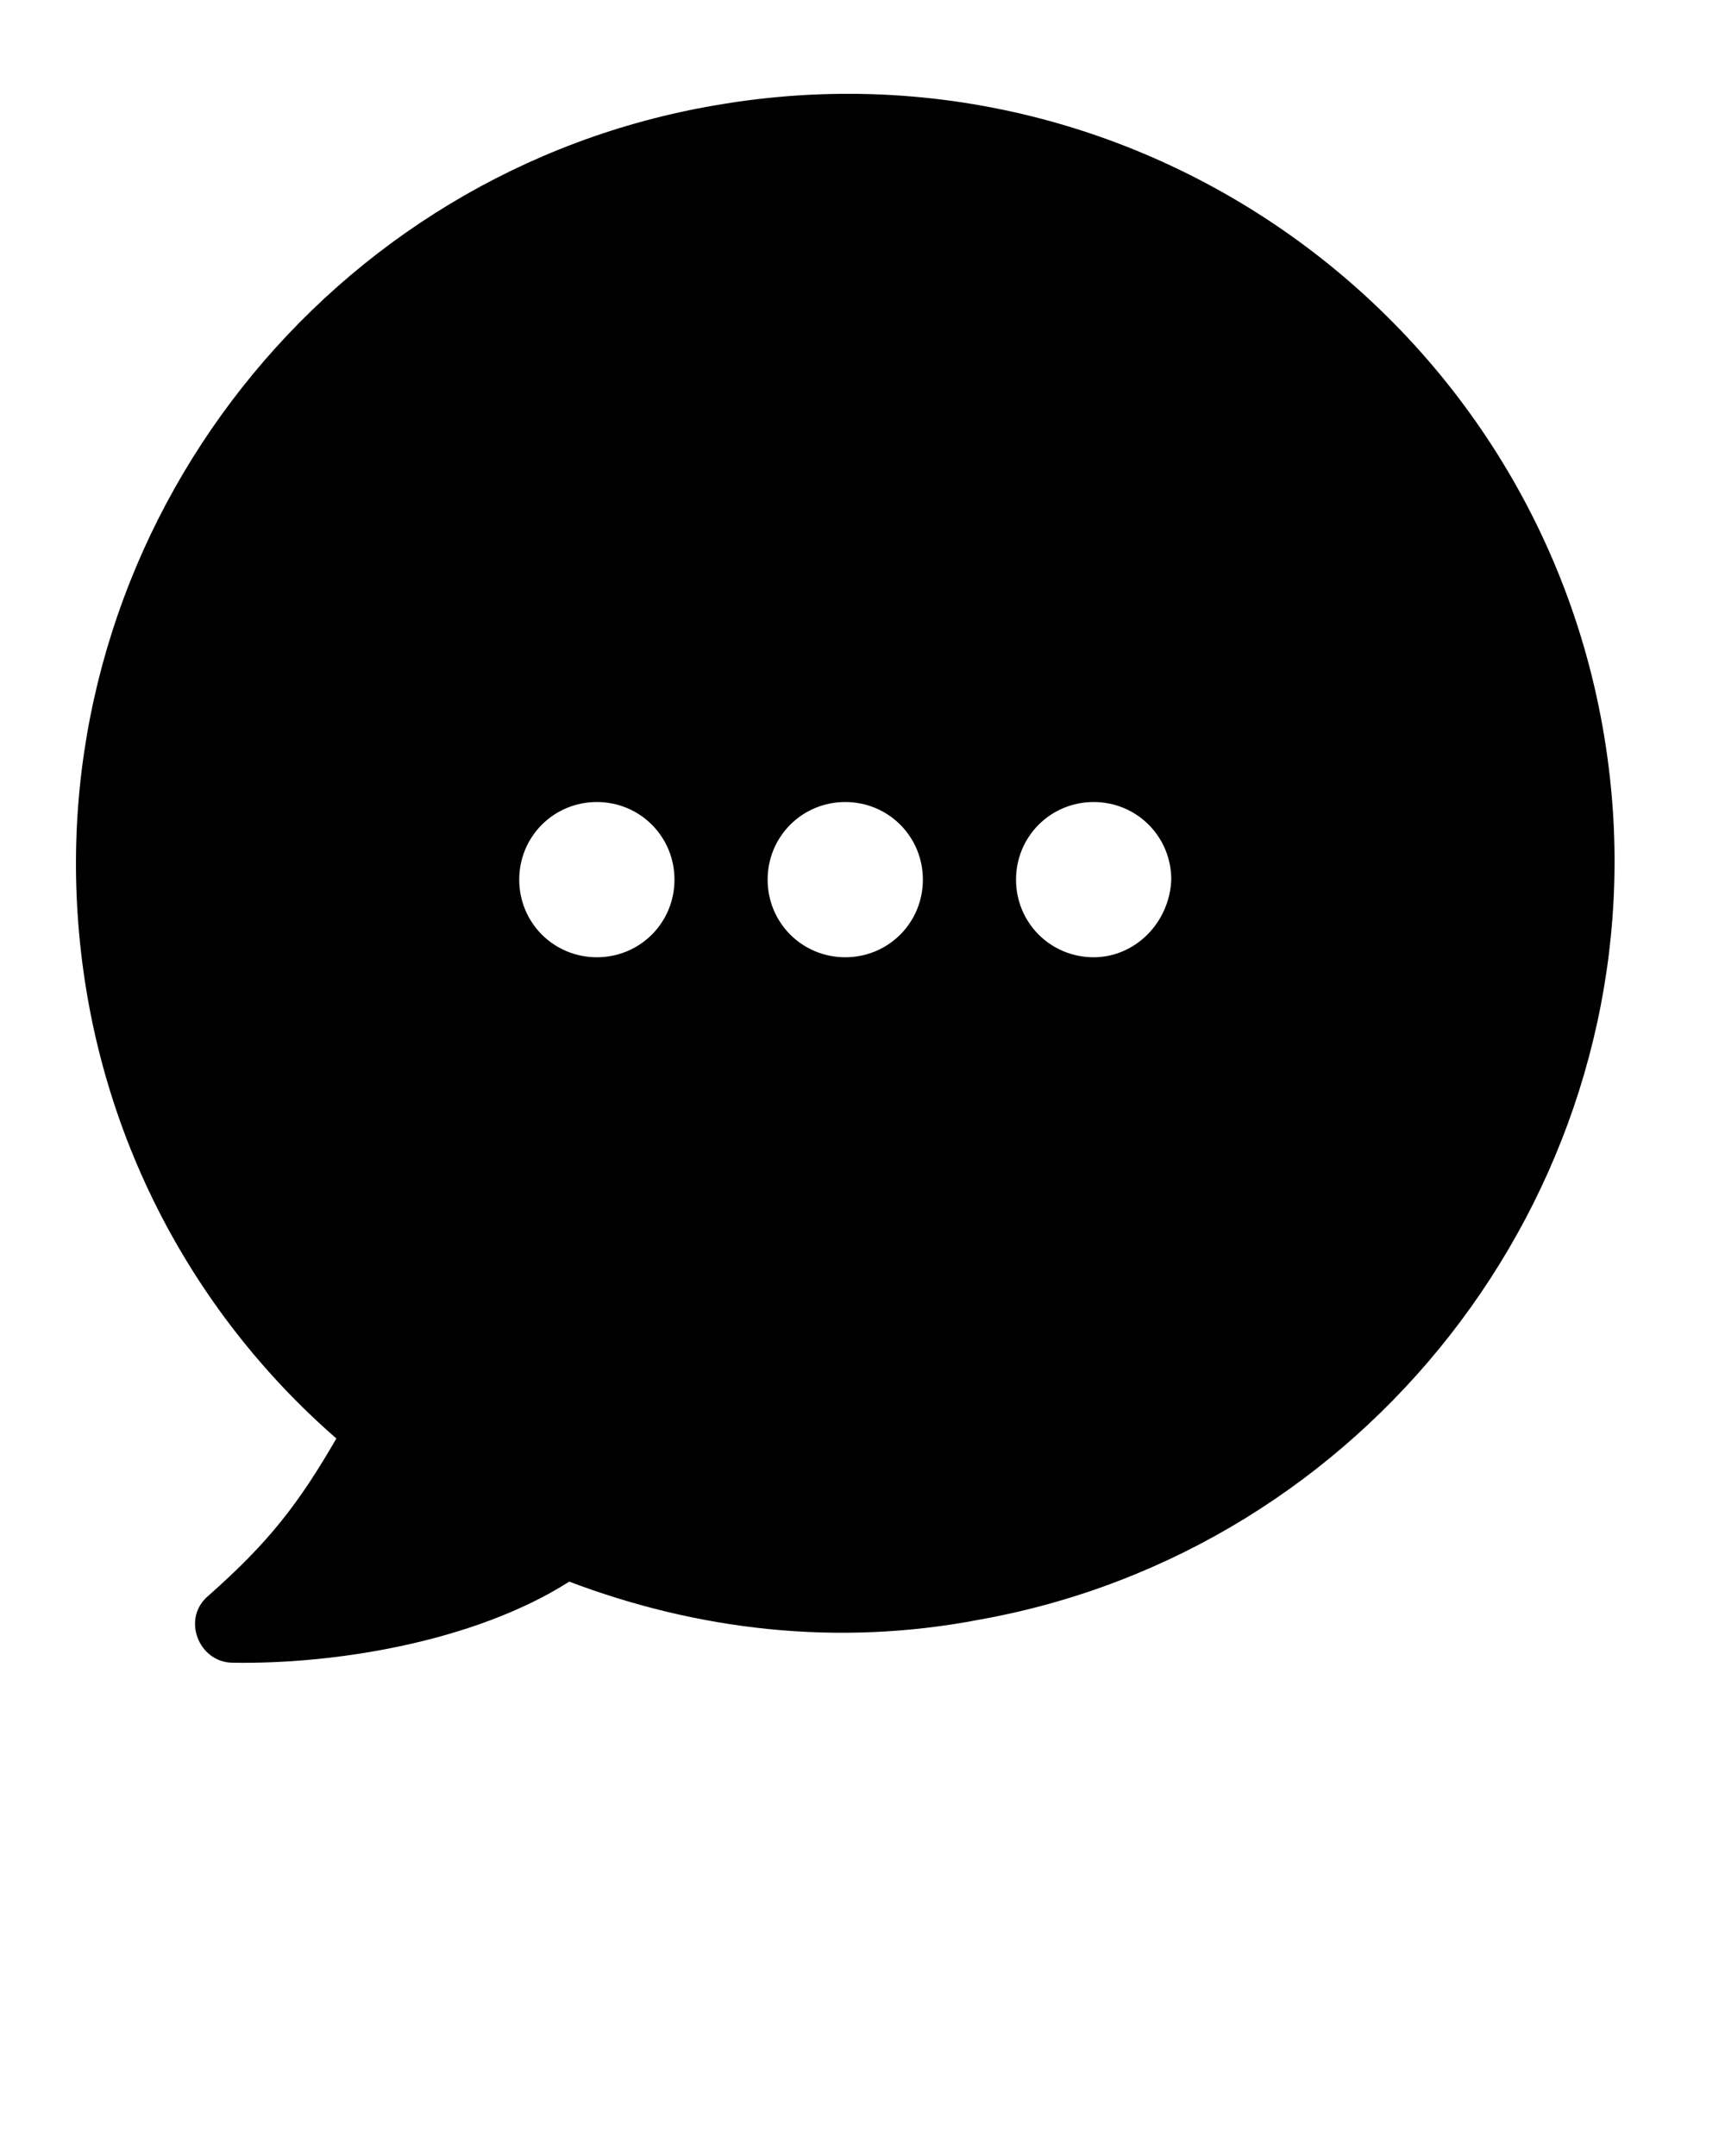 <svg xmlns="http://www.w3.org/2000/svg" xmlns:xlink="http://www.w3.org/1999/xlink" version="1.1" x="0px" y="0px" viewBox="0 0 100 125" style="enable-background:new 0 0 100 100;" xml:space="preserve"><path d="M93.5,47c-1.8-26.4-26-45.4-52-40.9C19.1,9.9,3,30.3,4.5,53C5.3,65.3,11,76,19.5,83.4c-2.2,3.8-3.9,6-7.4,9.1  c-1.6,1.3-0.6,3.9,1.4,3.9c5.9,0.1,14-1.2,19.5-4.7c7.4,2.8,15.5,3.8,23.8,2.2C79.1,89.9,95,69.5,93.5,47z M34.6,55.5  c-2.5,0-4.5-2-4.5-4.5c0-2.5,2-4.5,4.5-4.5c2.5,0,4.5,2,4.5,4.5C39.1,53.5,37.1,55.5,34.6,55.5z M49,55.5c-2.5,0-4.5-2-4.5-4.5  c0-2.5,2-4.5,4.5-4.5c2.5,0,4.5,2,4.5,4.5C53.5,53.5,51.5,55.5,49,55.5z M63.4,55.5c-2.5,0-4.5-2-4.5-4.5c0-2.5,2-4.5,4.5-4.5  s4.5,2,4.5,4.5C67.8,53.5,65.8,55.5,63.4,55.5z"/></svg>
